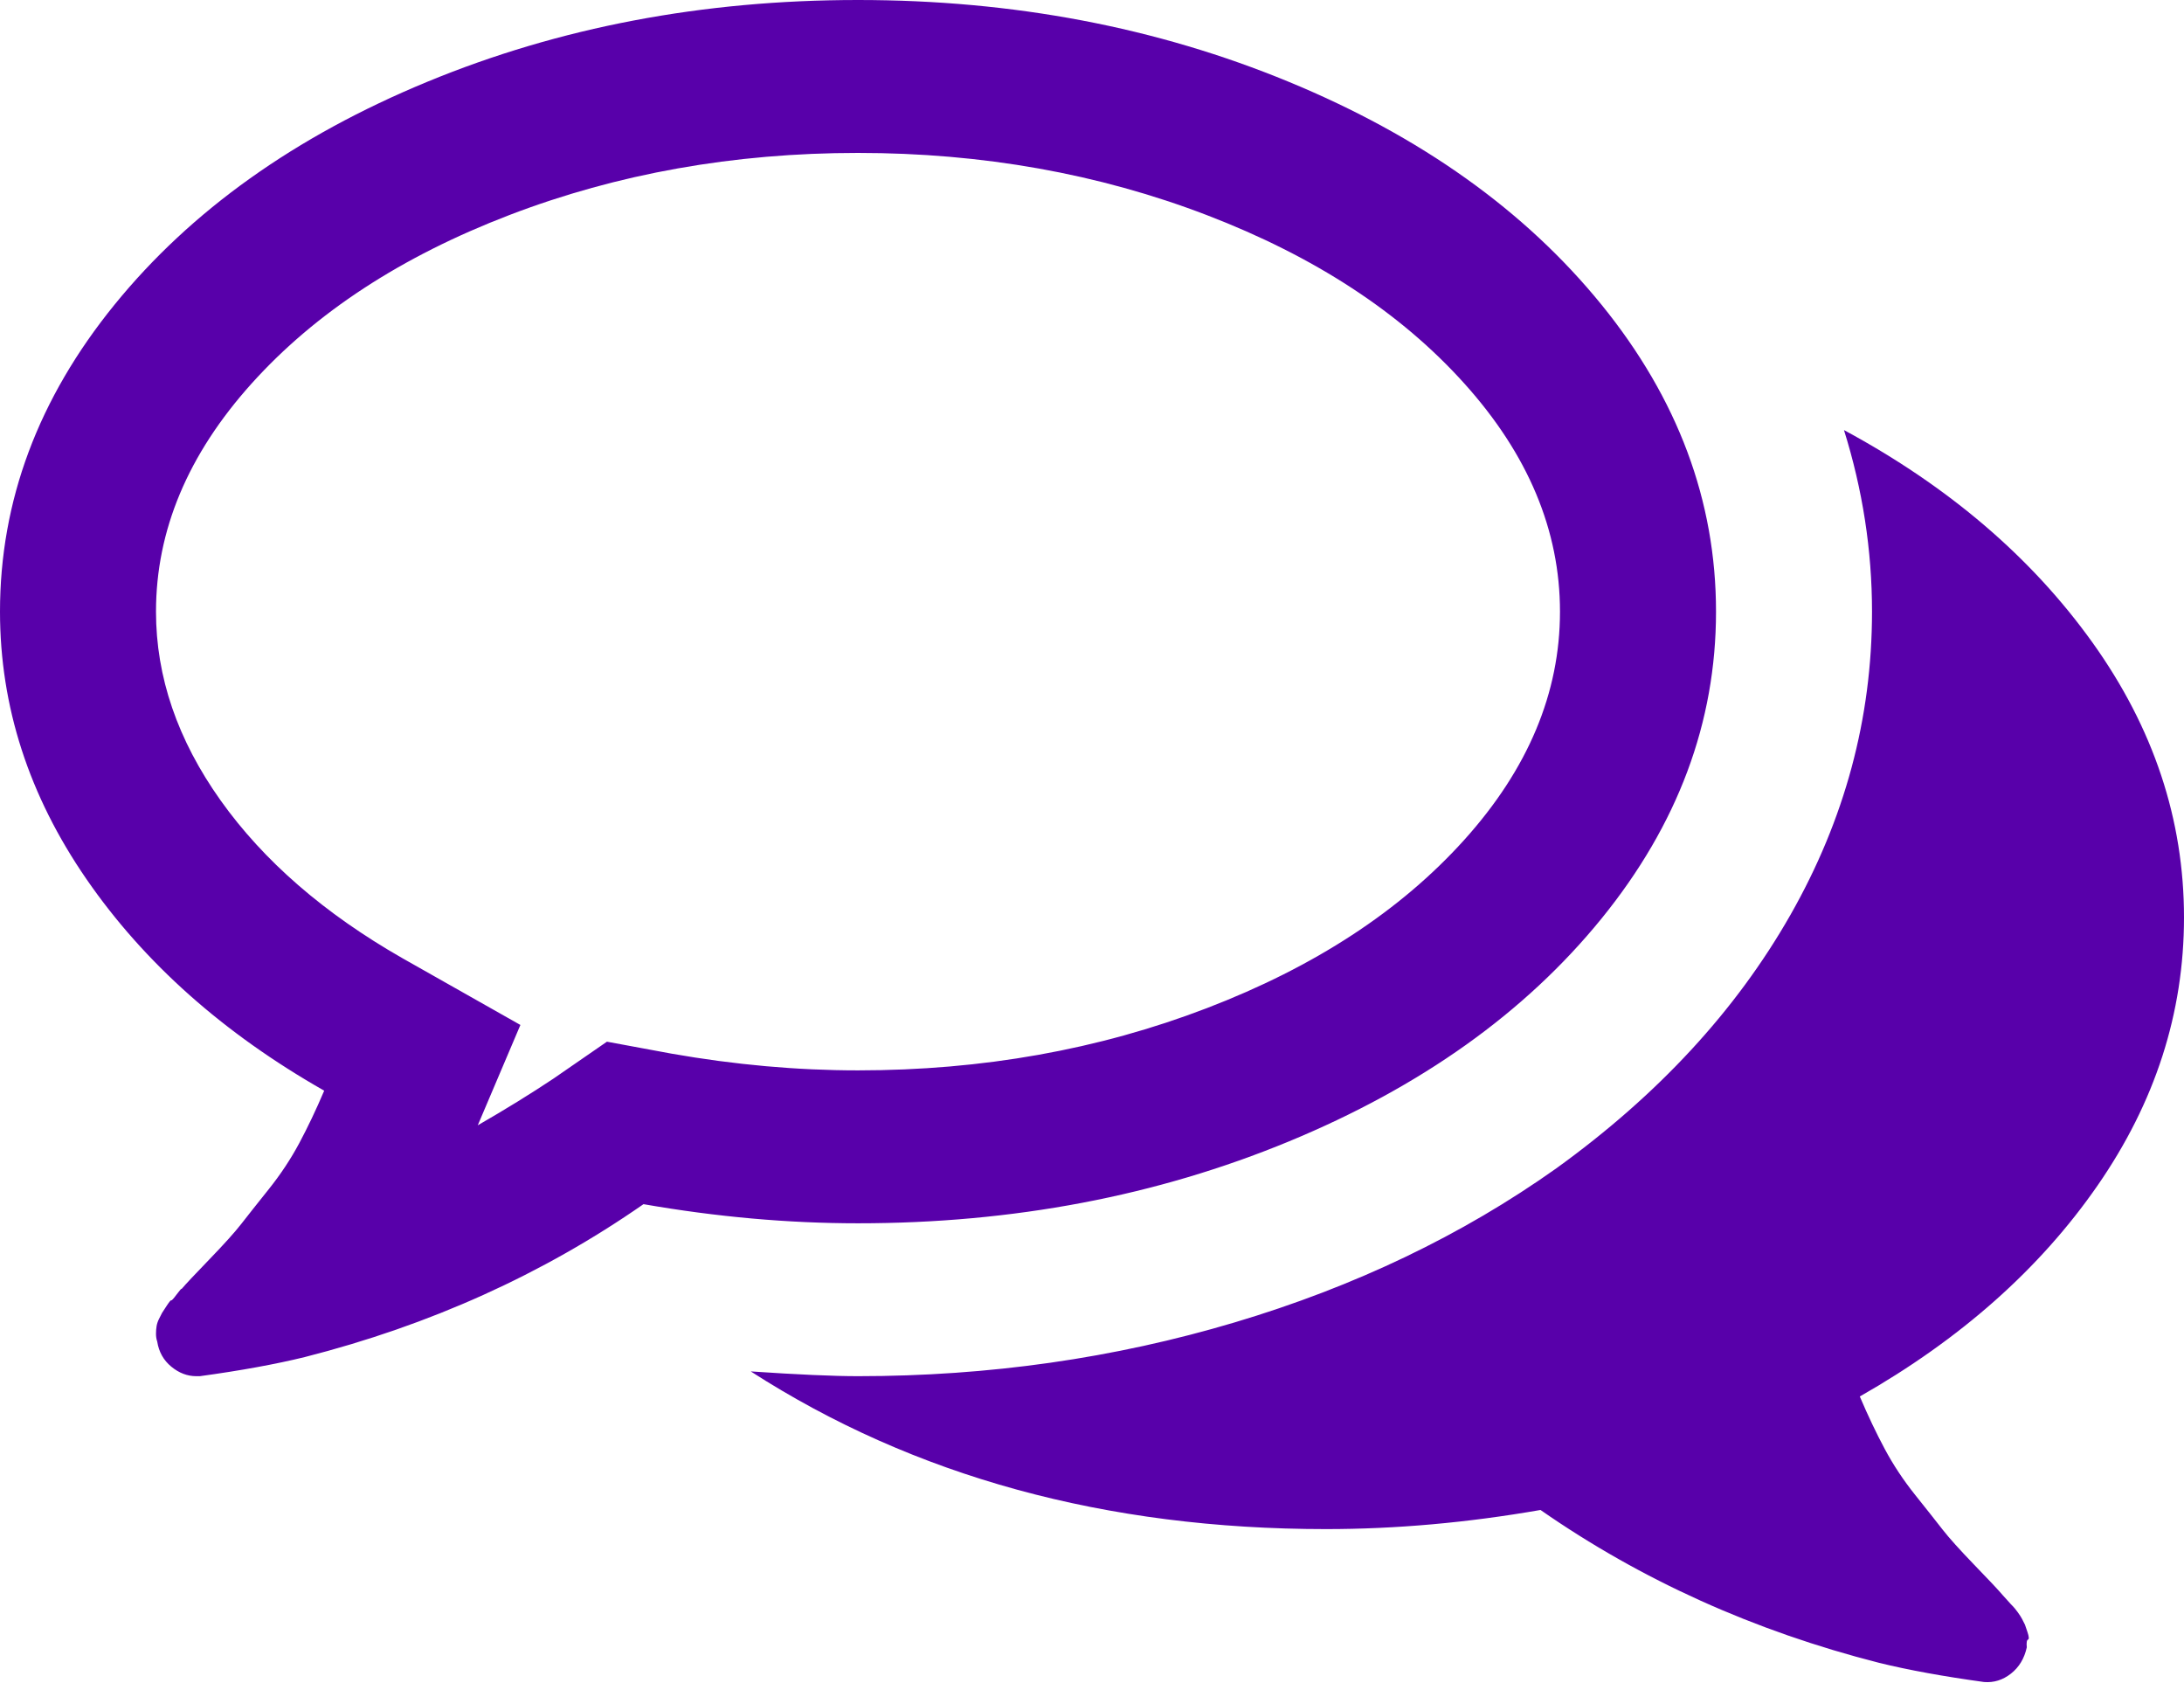 ﻿<?xml version="1.0" encoding="utf-8"?>
<svg version="1.1" xmlns:xlink="http://www.w3.org/1999/xlink" width="61px" height="47px" xmlns="http://www.w3.org/2000/svg">
  <g transform="matrix(1 0 0 1 -803 -214 )">
    <path d="M 33.7 6.004  C 30.682 4.848  27.436 4.27  23.964 4.27  C 20.492 4.27  17.247 4.848  14.229 6.004  C 11.211 7.161  8.811 8.728  7.029 10.708  C 5.248 12.687  4.357 14.811  4.357 17.079  C 4.357 18.902  4.959 20.659  6.161 22.349  C 7.364 24.039  9.055 25.507  11.233 26.752  L 14.535 28.62  L 13.344 31.422  C 14.115 30.978  14.819 30.544  15.454 30.121  L 16.952 29.087  L 18.756 29.421  C 20.526 29.732  22.262 29.888  23.964 29.888  C 27.436 29.888  30.682 29.31  33.7 28.153  C 36.718 26.997  39.118 25.429  40.899 23.45  C 42.681 21.471  43.571 19.347  43.571 17.079  C 43.571 14.811  42.681 12.687  40.899 10.708  C 39.118 8.728  36.718 7.161  33.7 6.004  Z M 11.931 2.285  C 15.619 0.762  19.63 0  23.964 0  C 28.299 0  32.31 0.762  35.997 2.285  C 39.685 3.808  42.596 5.882  44.729 8.506  C 46.862 11.13  47.929 13.988  47.929 17.079  C 47.929 20.17  46.862 23.027  44.729 25.652  C 42.596 28.276  39.685 30.349  35.997 31.873  C 32.31 33.396  28.299 34.158  23.964 34.158  C 22.013 34.158  20.016 33.98  17.973 33.624  C 15.159 35.581  12.005 37.004  8.51 37.894  C 7.693 38.094  6.717 38.272  5.583 38.427  L 5.48 38.427  C 5.231 38.427  4.998 38.338  4.783 38.16  C 4.567 37.982  4.437 37.749  4.391 37.46  C 4.368 37.393  4.357 37.321  4.357 37.243  C 4.357 37.165  4.363 37.093  4.374 37.026  C 4.386 36.96  4.408 36.893  4.442 36.826  L 4.527 36.659  C 4.527 36.659  4.567 36.598  4.646 36.476  C 4.726 36.354  4.771 36.298  4.783 36.309  C 4.794 36.32  4.845 36.265  4.936 36.142  C 5.027 36.02  5.072 35.97  5.072 35.992  C 5.185 35.859  5.446 35.581  5.855 35.158  C 6.263 34.736  6.558 34.408  6.74 34.174  C 6.922 33.941  7.177 33.618  7.506 33.207  C 7.835 32.795  8.119 32.367  8.357 31.923  C 8.595 31.478  8.828 30.989  9.055 30.455  C 6.241 28.854  4.028 26.886  2.417 24.551  C 0.806 22.216  0 19.725  0 17.079  C 0 13.988  1.067 11.13  3.2 8.506  C 5.333 5.882  8.243 3.808  11.931 2.285  Z M 58.583 33.107  C 56.972 35.431  54.759 37.393  51.945 38.994  C 52.172 39.528  52.405 40.017  52.643 40.462  C 52.881 40.907  53.165 41.335  53.494 41.746  C 53.823 42.158  54.078 42.48  54.26 42.714  C 54.442 42.947  54.737 43.275  55.145 43.698  C 55.554 44.12  55.815 44.398  55.928 44.532  C 55.951 44.554  55.996 44.604  56.064 44.682  C 56.132 44.76  56.183 44.815  56.217 44.848  C 56.251 44.882  56.297 44.937  56.354 45.015  C 56.41 45.093  56.45 45.154  56.473 45.199  L 56.558 45.366  C 56.558 45.366  56.58 45.432  56.626 45.566  C 56.671 45.699  56.677 45.771  56.643 45.782  C 56.609 45.794  56.597 45.866  56.609 45.999  C 56.541 46.311  56.393 46.555  56.166 46.733  C 55.939 46.911  55.69 46.989  55.417 46.967  C 54.283 46.811  53.307 46.633  52.49 46.433  C 48.995 45.543  45.841 44.12  43.027 42.163  C 40.984 42.519  38.987 42.697  37.036 42.697  C 30.886 42.697  25.53 41.229  20.969 38.294  C 22.285 38.383  23.283 38.427  23.964 38.427  C 27.618 38.427  31.124 37.927  34.483 36.926  C 37.841 35.925  40.837 34.491  43.469 32.623  C 46.306 30.577  48.485 28.22  50.005 25.551  C 51.525 22.883  52.286 20.059  52.286 17.079  C 52.286 15.366  52.025 13.676  51.503 12.009  C 54.43 13.587  56.745 15.567  58.447 17.946  C 60.149 20.326  61 22.883  61 25.618  C 61 28.287  60.194 30.783  58.583 33.107  Z " fill-rule="nonzero" fill="#5800aa" stroke="none" transform="matrix(1 0 0 1 803 214 )" />
  </g>
</svg>
